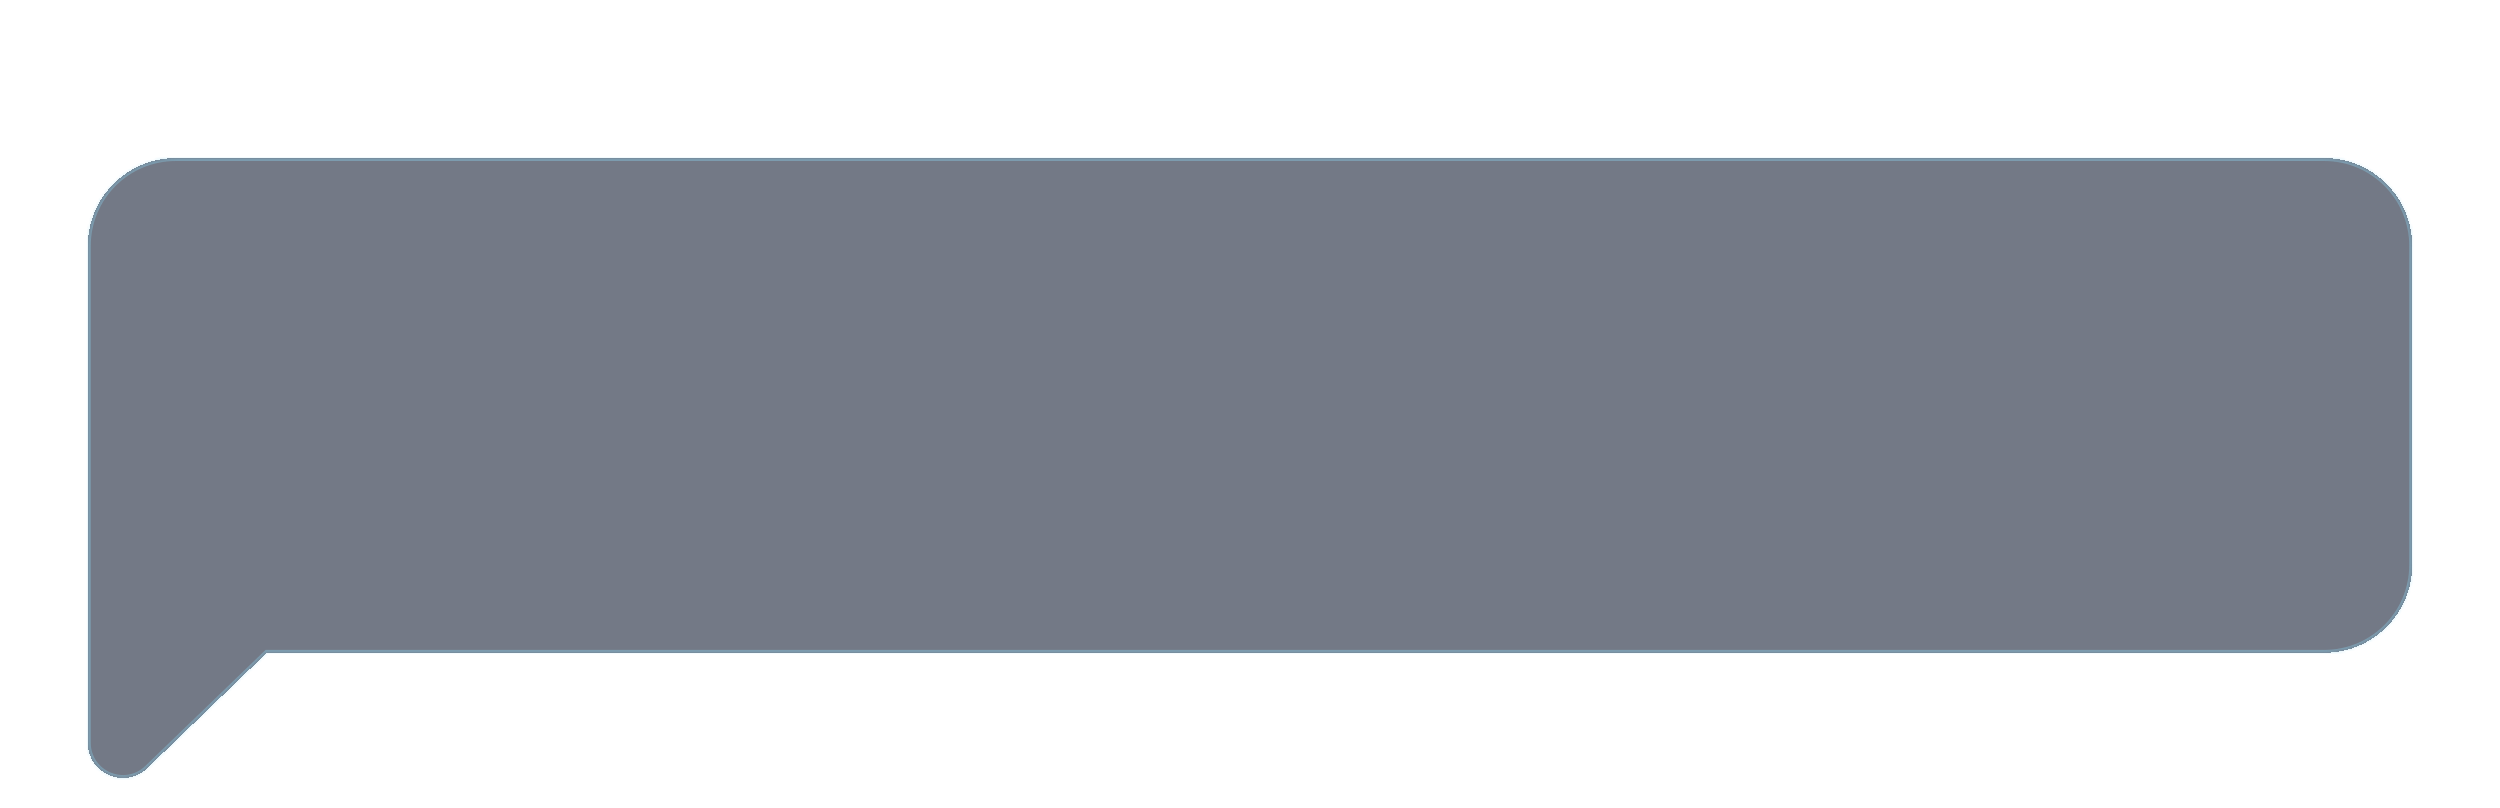 <svg width="854" height="276" viewBox="0 0 854 276" fill="none" xmlns="http://www.w3.org/2000/svg">
<g filter="url(#filter0_bddd_1311_7594)">
<mask id="path-1-inside-1_1311_7594" fill="white">
<path fill-rule="evenodd" clip-rule="evenodd" d="M60 24C43.431 24 30 37.431 30 54V155.242V163V223.739C30 234.328 42.715 239.727 50.334 232.373L91.126 193H794C810.569 193 824 179.569 824 163V54C824 37.431 810.569 24 794 24H60Z"/>
</mask>
<path fill-rule="evenodd" clip-rule="evenodd" d="M60 24C43.431 24 30 37.431 30 54V155.242V163V223.739C30 234.328 42.715 239.727 50.334 232.373L91.126 193H794C810.569 193 824 179.569 824 163V54C824 37.431 810.569 24 794 24H60Z" fill="#0E0B1E" fill-opacity="0.59" shape-rendering="crispEdges"/>
<path fill-rule="evenodd" clip-rule="evenodd" d="M60 24C43.431 24 30 37.431 30 54V155.242V163V223.739C30 234.328 42.715 239.727 50.334 232.373L91.126 193H794C810.569 193 824 179.569 824 163V54C824 37.431 810.569 24 794 24H60Z" fill="#89D4F0" fill-opacity="0.11" shape-rendering="crispEdges"/>
<path d="M50.334 232.373L51.028 233.093L50.334 232.373ZM91.126 193V192H90.722L90.432 192.28L91.126 193ZM31 54C31 37.984 43.984 25 60 25V23C42.879 23 29 36.879 29 54H31ZM31 155.242V54H29V155.242H31ZM29 155.242V163H31V155.242H29ZM29 163V223.739H31V163H29ZM29 223.739C29 235.211 42.775 241.059 51.028 233.093L49.639 231.654C42.656 238.395 31 233.446 31 223.739H29ZM51.028 233.093L91.821 193.72L90.432 192.28L49.639 231.654L51.028 233.093ZM794 192H91.126V194H794V192ZM823 163C823 179.016 810.016 192 794 192V194C811.121 194 825 180.121 825 163H823ZM823 54V163H825V54H823ZM794 25C810.016 25 823 37.984 823 54H825C825 36.879 811.121 23 794 23V25ZM60 25H794V23H60V25Z" fill="#89D4F0" fill-opacity="0.38" mask="url(#path-1-inside-1_1311_7594)"/>
</g>
<defs>
<filter id="filter0_bddd_1311_7594" x="-20" y="-26" width="894" height="311.763" filterUnits="userSpaceOnUse" color-interpolation-filters="sRGB">
<feFlood flood-opacity="0" result="BackgroundImageFix"/>
<feGaussianBlur in="BackgroundImageFix" stdDeviation="25"/>
<feComposite in2="SourceAlpha" operator="in" result="effect1_backgroundBlur_1311_7594"/>
<feColorMatrix in="SourceAlpha" type="matrix" values="0 0 0 0 0 0 0 0 0 0 0 0 0 0 0 0 0 0 127 0" result="hardAlpha"/>
<feOffset dy="8"/>
<feGaussianBlur stdDeviation="5"/>
<feComposite in2="hardAlpha" operator="out"/>
<feColorMatrix type="matrix" values="0 0 0 0 0 0 0 0 0 0 0 0 0 0 0 0 0 0 0.1 0"/>
<feBlend mode="normal" in2="effect1_backgroundBlur_1311_7594" result="effect2_dropShadow_1311_7594"/>
<feColorMatrix in="SourceAlpha" type="matrix" values="0 0 0 0 0 0 0 0 0 0 0 0 0 0 0 0 0 0 127 0" result="hardAlpha"/>
<feOffset dy="6"/>
<feGaussianBlur stdDeviation="15"/>
<feComposite in2="hardAlpha" operator="out"/>
<feColorMatrix type="matrix" values="0 0 0 0 0 0 0 0 0 0 0 0 0 0 0 0 0 0 0.07 0"/>
<feBlend mode="normal" in2="effect2_dropShadow_1311_7594" result="effect3_dropShadow_1311_7594"/>
<feColorMatrix in="SourceAlpha" type="matrix" values="0 0 0 0 0 0 0 0 0 0 0 0 0 0 0 0 0 0 127 0" result="hardAlpha"/>
<feOffset dy="16"/>
<feGaussianBlur stdDeviation="12"/>
<feComposite in2="hardAlpha" operator="out"/>
<feColorMatrix type="matrix" values="0 0 0 0 0 0 0 0 0 0 0 0 0 0 0 0 0 0 0.1 0"/>
<feBlend mode="normal" in2="effect3_dropShadow_1311_7594" result="effect4_dropShadow_1311_7594"/>
<feBlend mode="normal" in="SourceGraphic" in2="effect4_dropShadow_1311_7594" result="shape"/>
</filter>
</defs>
</svg>
